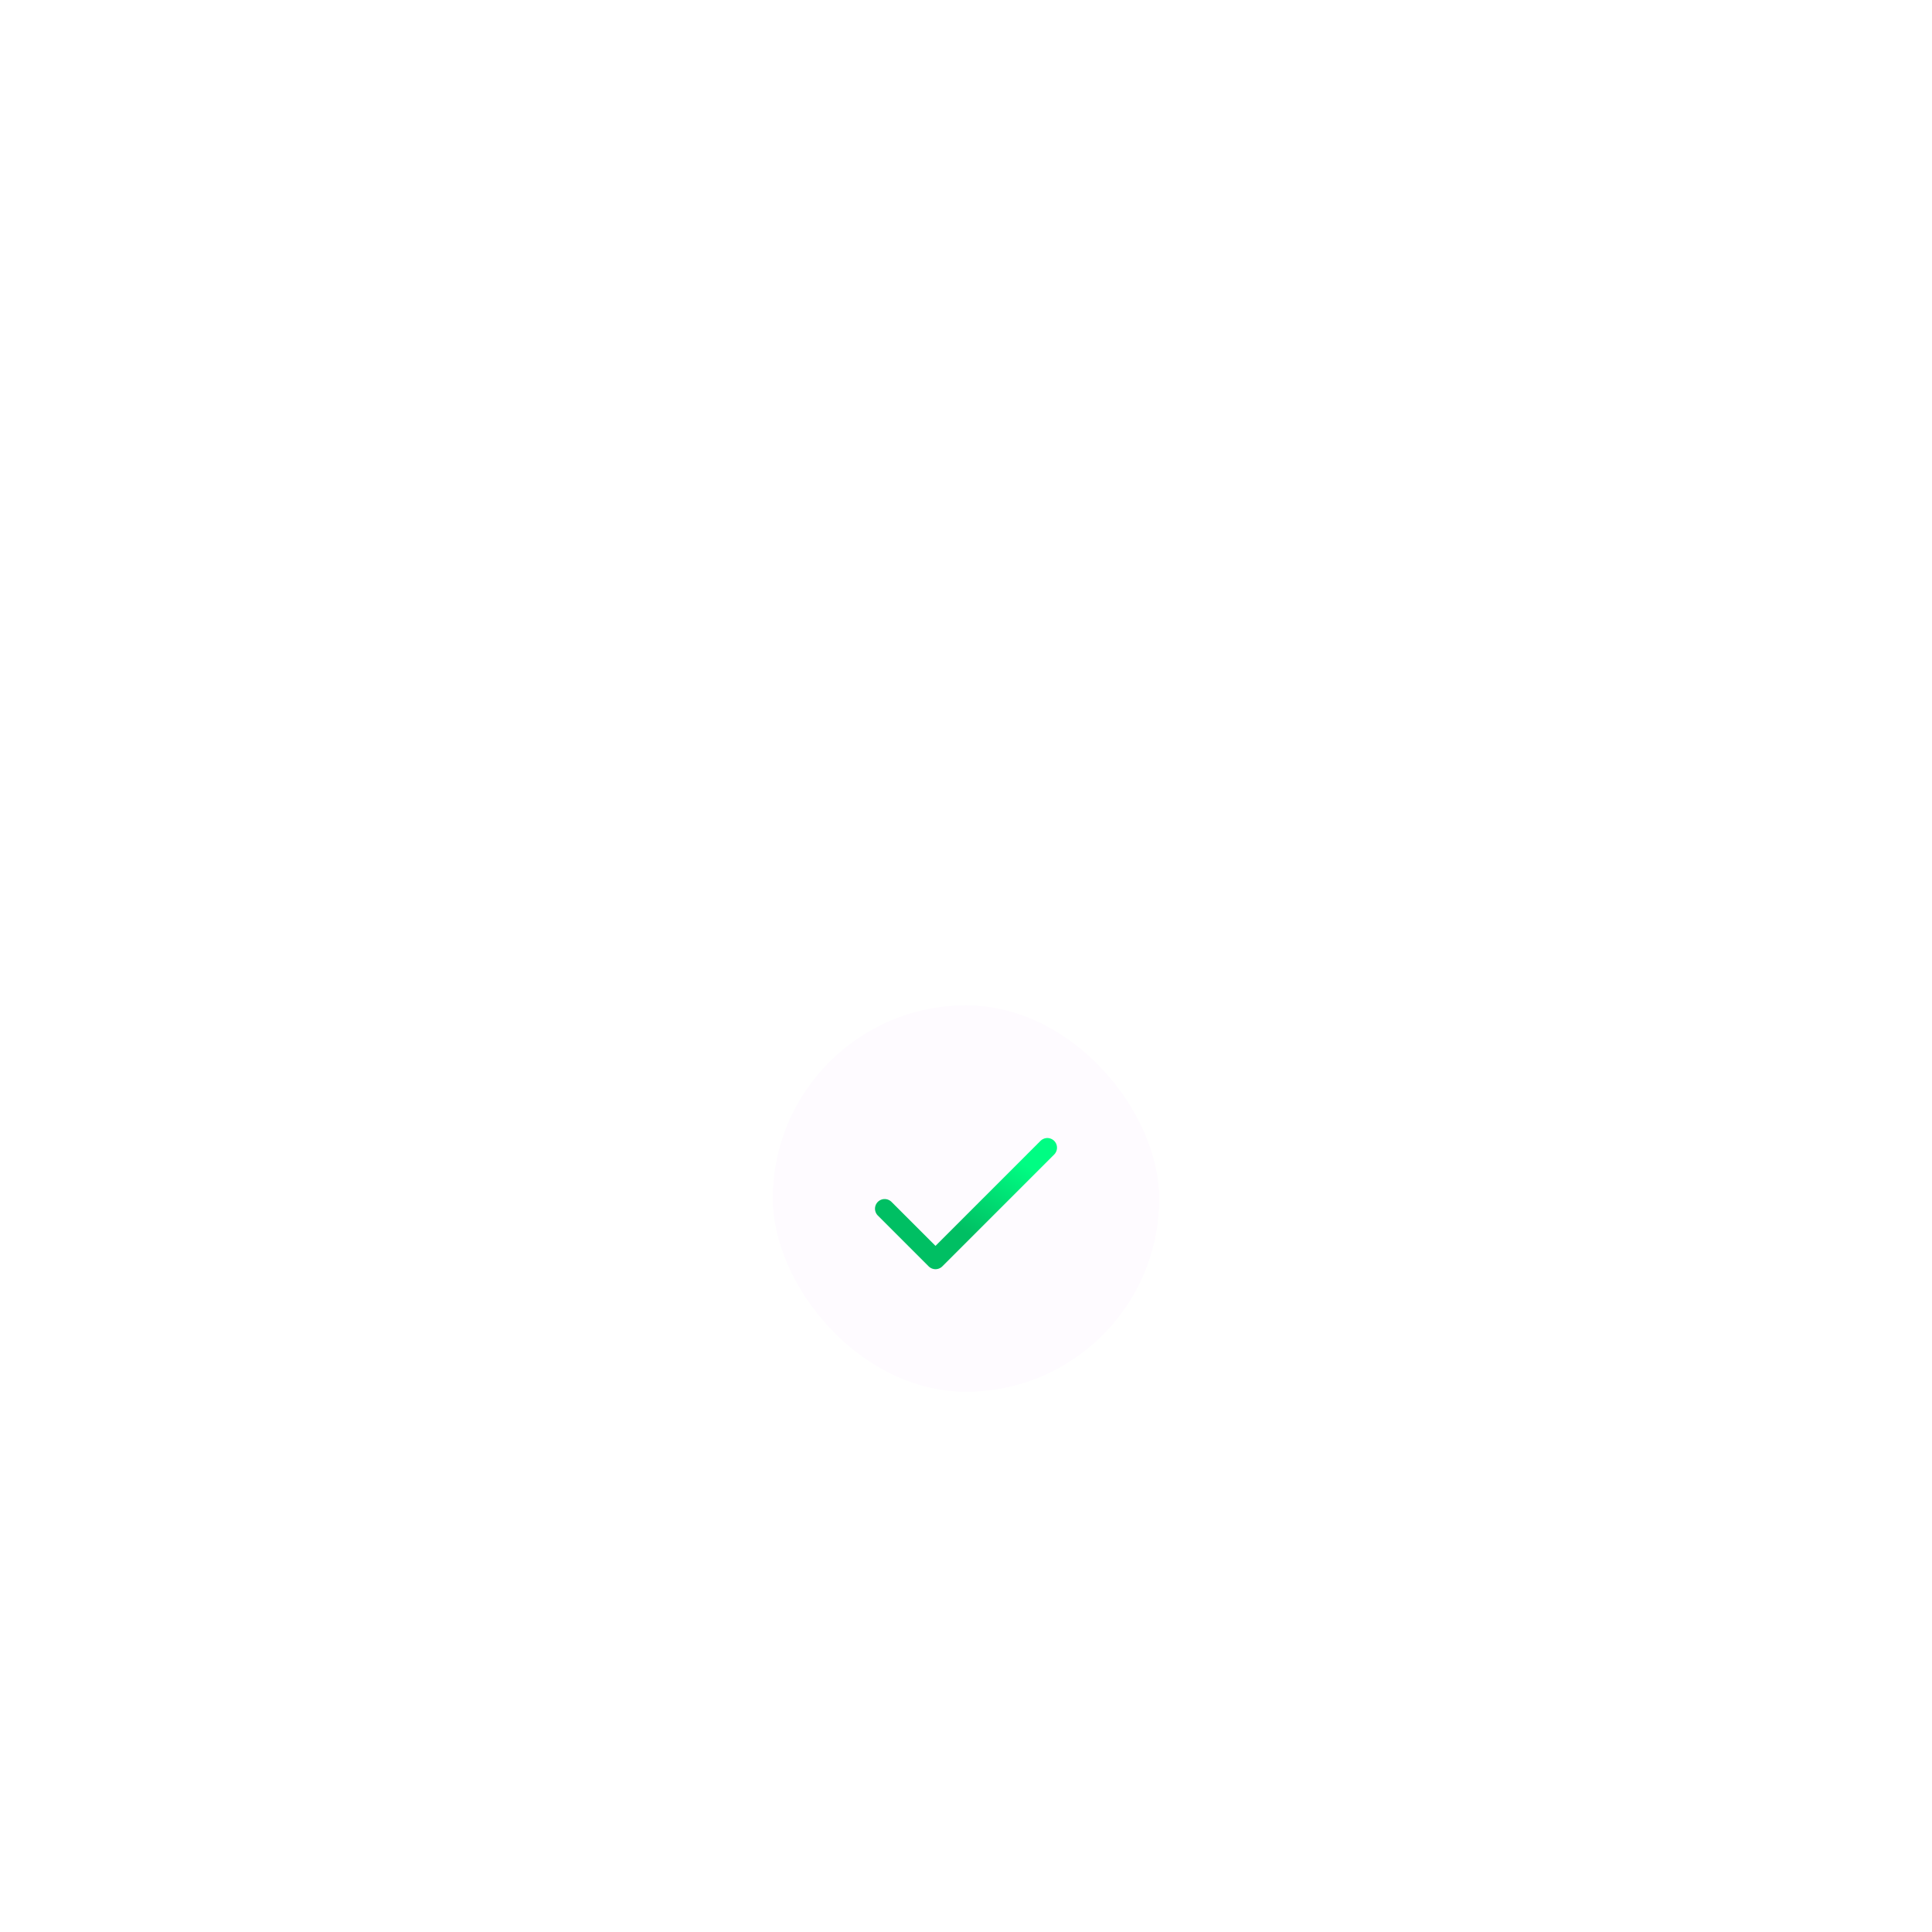 <svg width="200" height="200" viewBox="0 0 200 200" fill="none" xmlns="http://www.w3.org/2000/svg">
<g id="icon-check" filter="url(#filter0_dddd_241_317)">
<g clip-path="url(#clip0_241_317)">
<g id="Group 454">
<circle id="Ellipse 152" cx="100" cy="49" r="20" fill="#FEFBFF"/>
<path id="Vector" d="M108.421 43.737L96.842 55.316L91.579 50.053" stroke="url(#paint0_linear_241_317)" stroke-width="2" stroke-linecap="round" stroke-linejoin="round"/>
</g>
</g>
</g>
<defs>
<filter id="filter0_dddd_241_317" x="0" y="0" width="200" height="200" filterUnits="userSpaceOnUse" color-interpolation-filters="sRGB">
<feFlood flood-opacity="0" result="BackgroundImageFix"/>
<feColorMatrix in="SourceAlpha" type="matrix" values="0 0 0 0 0 0 0 0 0 0 0 0 0 0 0 0 0 0 127 0" result="hardAlpha"/>
<feOffset dy="2.31"/>
<feGaussianBlur stdDeviation="1.812"/>
<feColorMatrix type="matrix" values="0 0 0 0 0.075 0 0 0 0 0.914 0 0 0 0 0.412 0 0 0 0.028 0"/>
<feBlend mode="normal" in2="BackgroundImageFix" result="effect1_dropShadow_241_317"/>
<feColorMatrix in="SourceAlpha" type="matrix" values="0 0 0 0 0 0 0 0 0 0 0 0 0 0 0 0 0 0 127 0" result="hardAlpha"/>
<feOffset dy="6.386"/>
<feGaussianBlur stdDeviation="5.009"/>
<feColorMatrix type="matrix" values="0 0 0 0 0.075 0 0 0 0 0.914 0 0 0 0 0.412 0 0 0 0.04 0"/>
<feBlend mode="normal" in2="effect1_dropShadow_241_317" result="effect2_dropShadow_241_317"/>
<feColorMatrix in="SourceAlpha" type="matrix" values="0 0 0 0 0 0 0 0 0 0 0 0 0 0 0 0 0 0 127 0" result="hardAlpha"/>
<feOffset dy="15.375"/>
<feGaussianBlur stdDeviation="12.059"/>
<feColorMatrix type="matrix" values="0 0 0 0 0.075 0 0 0 0 0.914 0 0 0 0 0.412 0 0 0 0.052 0"/>
<feBlend mode="normal" in2="effect2_dropShadow_241_317" result="effect3_dropShadow_241_317"/>
<feColorMatrix in="SourceAlpha" type="matrix" values="0 0 0 0 0 0 0 0 0 0 0 0 0 0 0 0 0 0 127 0" result="hardAlpha"/>
<feOffset dy="51"/>
<feGaussianBlur stdDeviation="40"/>
<feColorMatrix type="matrix" values="0 0 0 0 0.075 0 0 0 0 0.914 0 0 0 0 0.412 0 0 0 0.08 0"/>
<feBlend mode="normal" in2="effect3_dropShadow_241_317" result="effect4_dropShadow_241_317"/>
<feBlend mode="normal" in="SourceGraphic" in2="effect4_dropShadow_241_317" result="shape"/>
</filter>
<linearGradient id="paint0_linear_241_317" x1="105.811" y1="45.3" x2="99.07" y2="56.601" gradientUnits="userSpaceOnUse">
<stop stop-color="#00FD83"/>
<stop offset="0.7" stop-color="#00BF63"/>
</linearGradient>
<clipPath id="clip0_241_317">
<rect x="80" y="29" width="40" height="40" rx="20" fill="white"/>
</clipPath>
</defs>
</svg>
